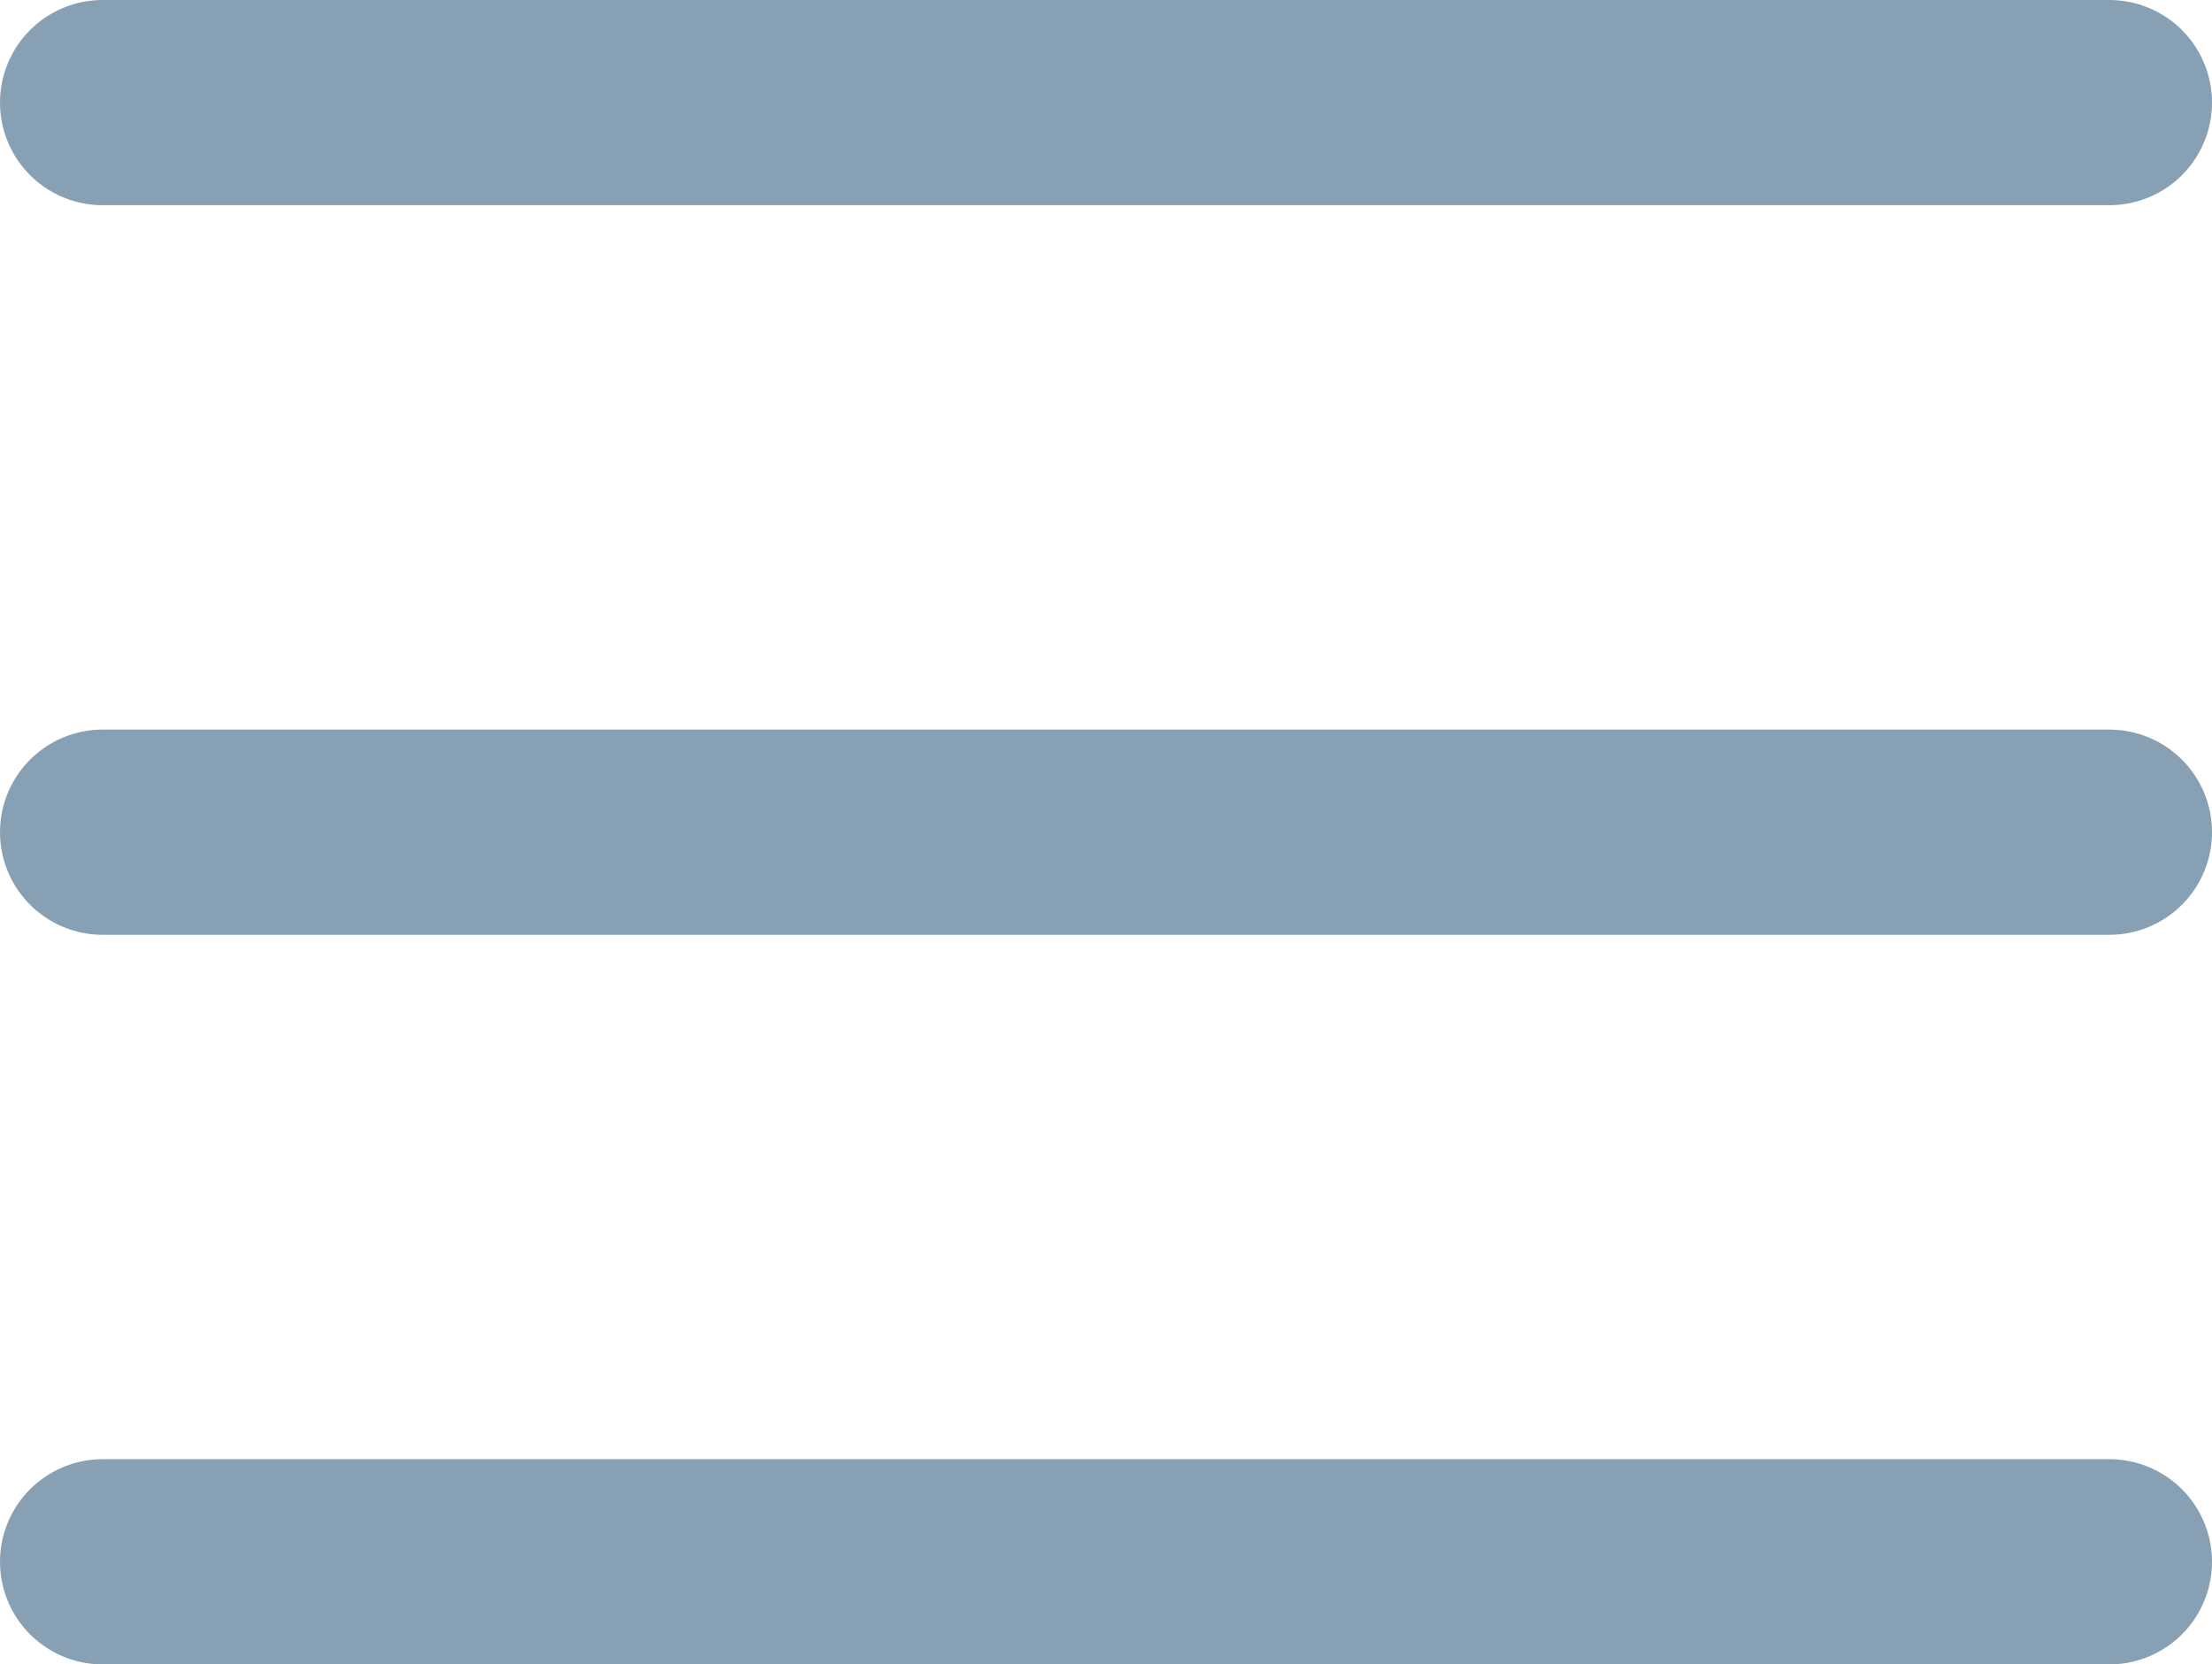 <svg xmlns="http://www.w3.org/2000/svg" width="24.25" height="18.25" viewBox="0 0 24.25 18.25">
  <path id="nav" d="M4,7H26M4,15H26M4,23H26" transform="translate(-2.875 -5.875)" stroke="#88a0b4" stroke-linecap="round" stroke-miterlimit="10" stroke-width="2.25"/>
</svg>
